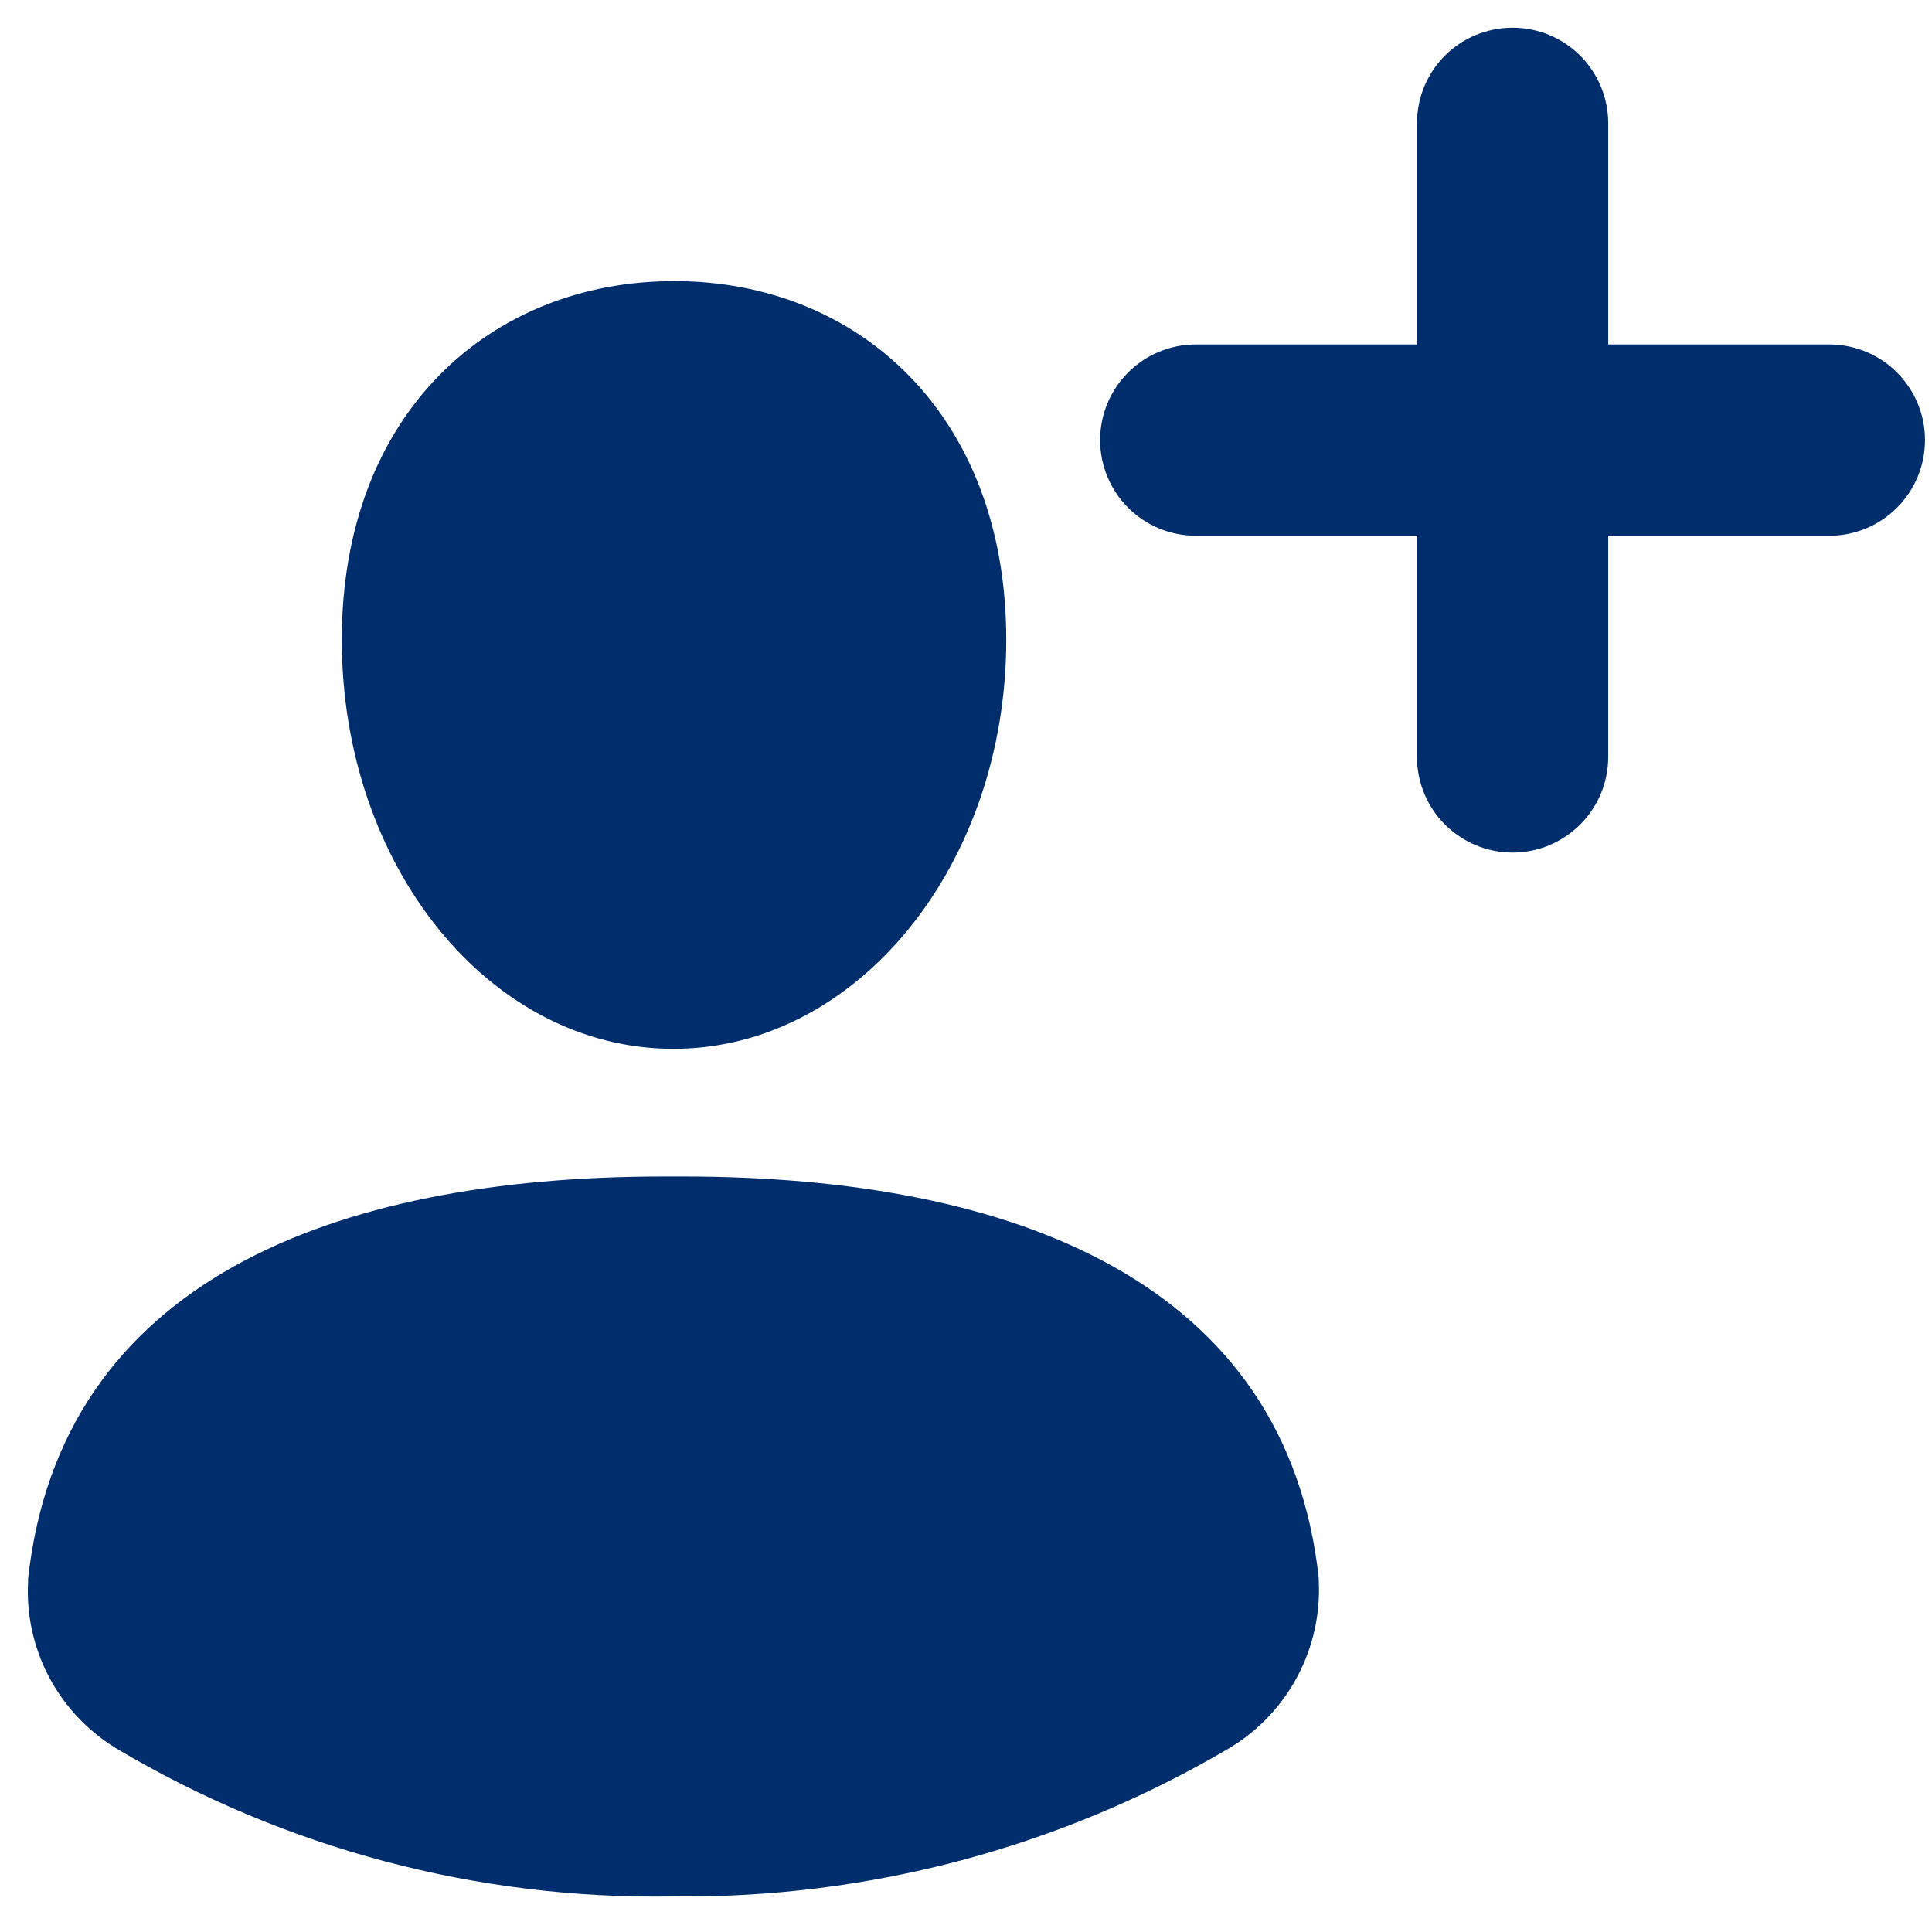 <svg width="24" height="24" viewBox="0 0 24 24" fill="none" xmlns="http://www.w3.org/2000/svg">
<path d="M8.481 14.615H8.247C4.133 14.615 0.753 15.925 0.349 19.611V19.643C0.326 20.057 0.417 20.47 0.611 20.836C0.805 21.202 1.096 21.509 1.451 21.723C3.541 22.965 5.935 23.6 8.366 23.558C10.793 23.585 13.183 22.947 15.274 21.714C15.63 21.5 15.921 21.194 16.116 20.827C16.311 20.461 16.403 20.049 16.382 19.634C16.381 19.624 16.381 19.613 16.382 19.602C15.978 15.925 12.595 14.615 8.481 14.615Z" fill="#002E6D"/>
<path d="M22.725 4.279H19.978V1.532C19.978 1.216 19.852 0.914 19.63 0.691C19.407 0.469 19.105 0.344 18.79 0.344C18.474 0.344 18.172 0.469 17.949 0.691C17.727 0.914 17.602 1.216 17.602 1.532V4.279H14.854C14.539 4.279 14.237 4.404 14.014 4.627C13.791 4.85 13.666 5.152 13.666 5.467C13.666 5.782 13.791 6.084 14.014 6.307C14.237 6.53 14.539 6.655 14.854 6.655H17.602V9.402C17.602 9.718 17.727 10.02 17.949 10.242C18.172 10.465 18.474 10.591 18.79 10.591C19.105 10.591 19.407 10.465 19.63 10.242C19.852 10.02 19.978 9.718 19.978 9.402V6.655H22.725C23.04 6.655 23.342 6.53 23.565 6.307C23.788 6.084 23.913 5.782 23.913 5.467C23.913 5.152 23.788 4.85 23.565 4.627C23.342 4.404 23.04 4.279 22.725 4.279Z" fill="#002E6D"/>
<path d="M8.366 13.029C10.644 13.029 12.5 10.754 12.5 7.947C12.5 5.14 10.653 3.492 8.375 3.492C6.096 3.492 4.246 5.131 4.246 7.947C4.246 10.763 6.085 13.029 8.366 13.029Z" fill="#002E6D"/>
</svg>
